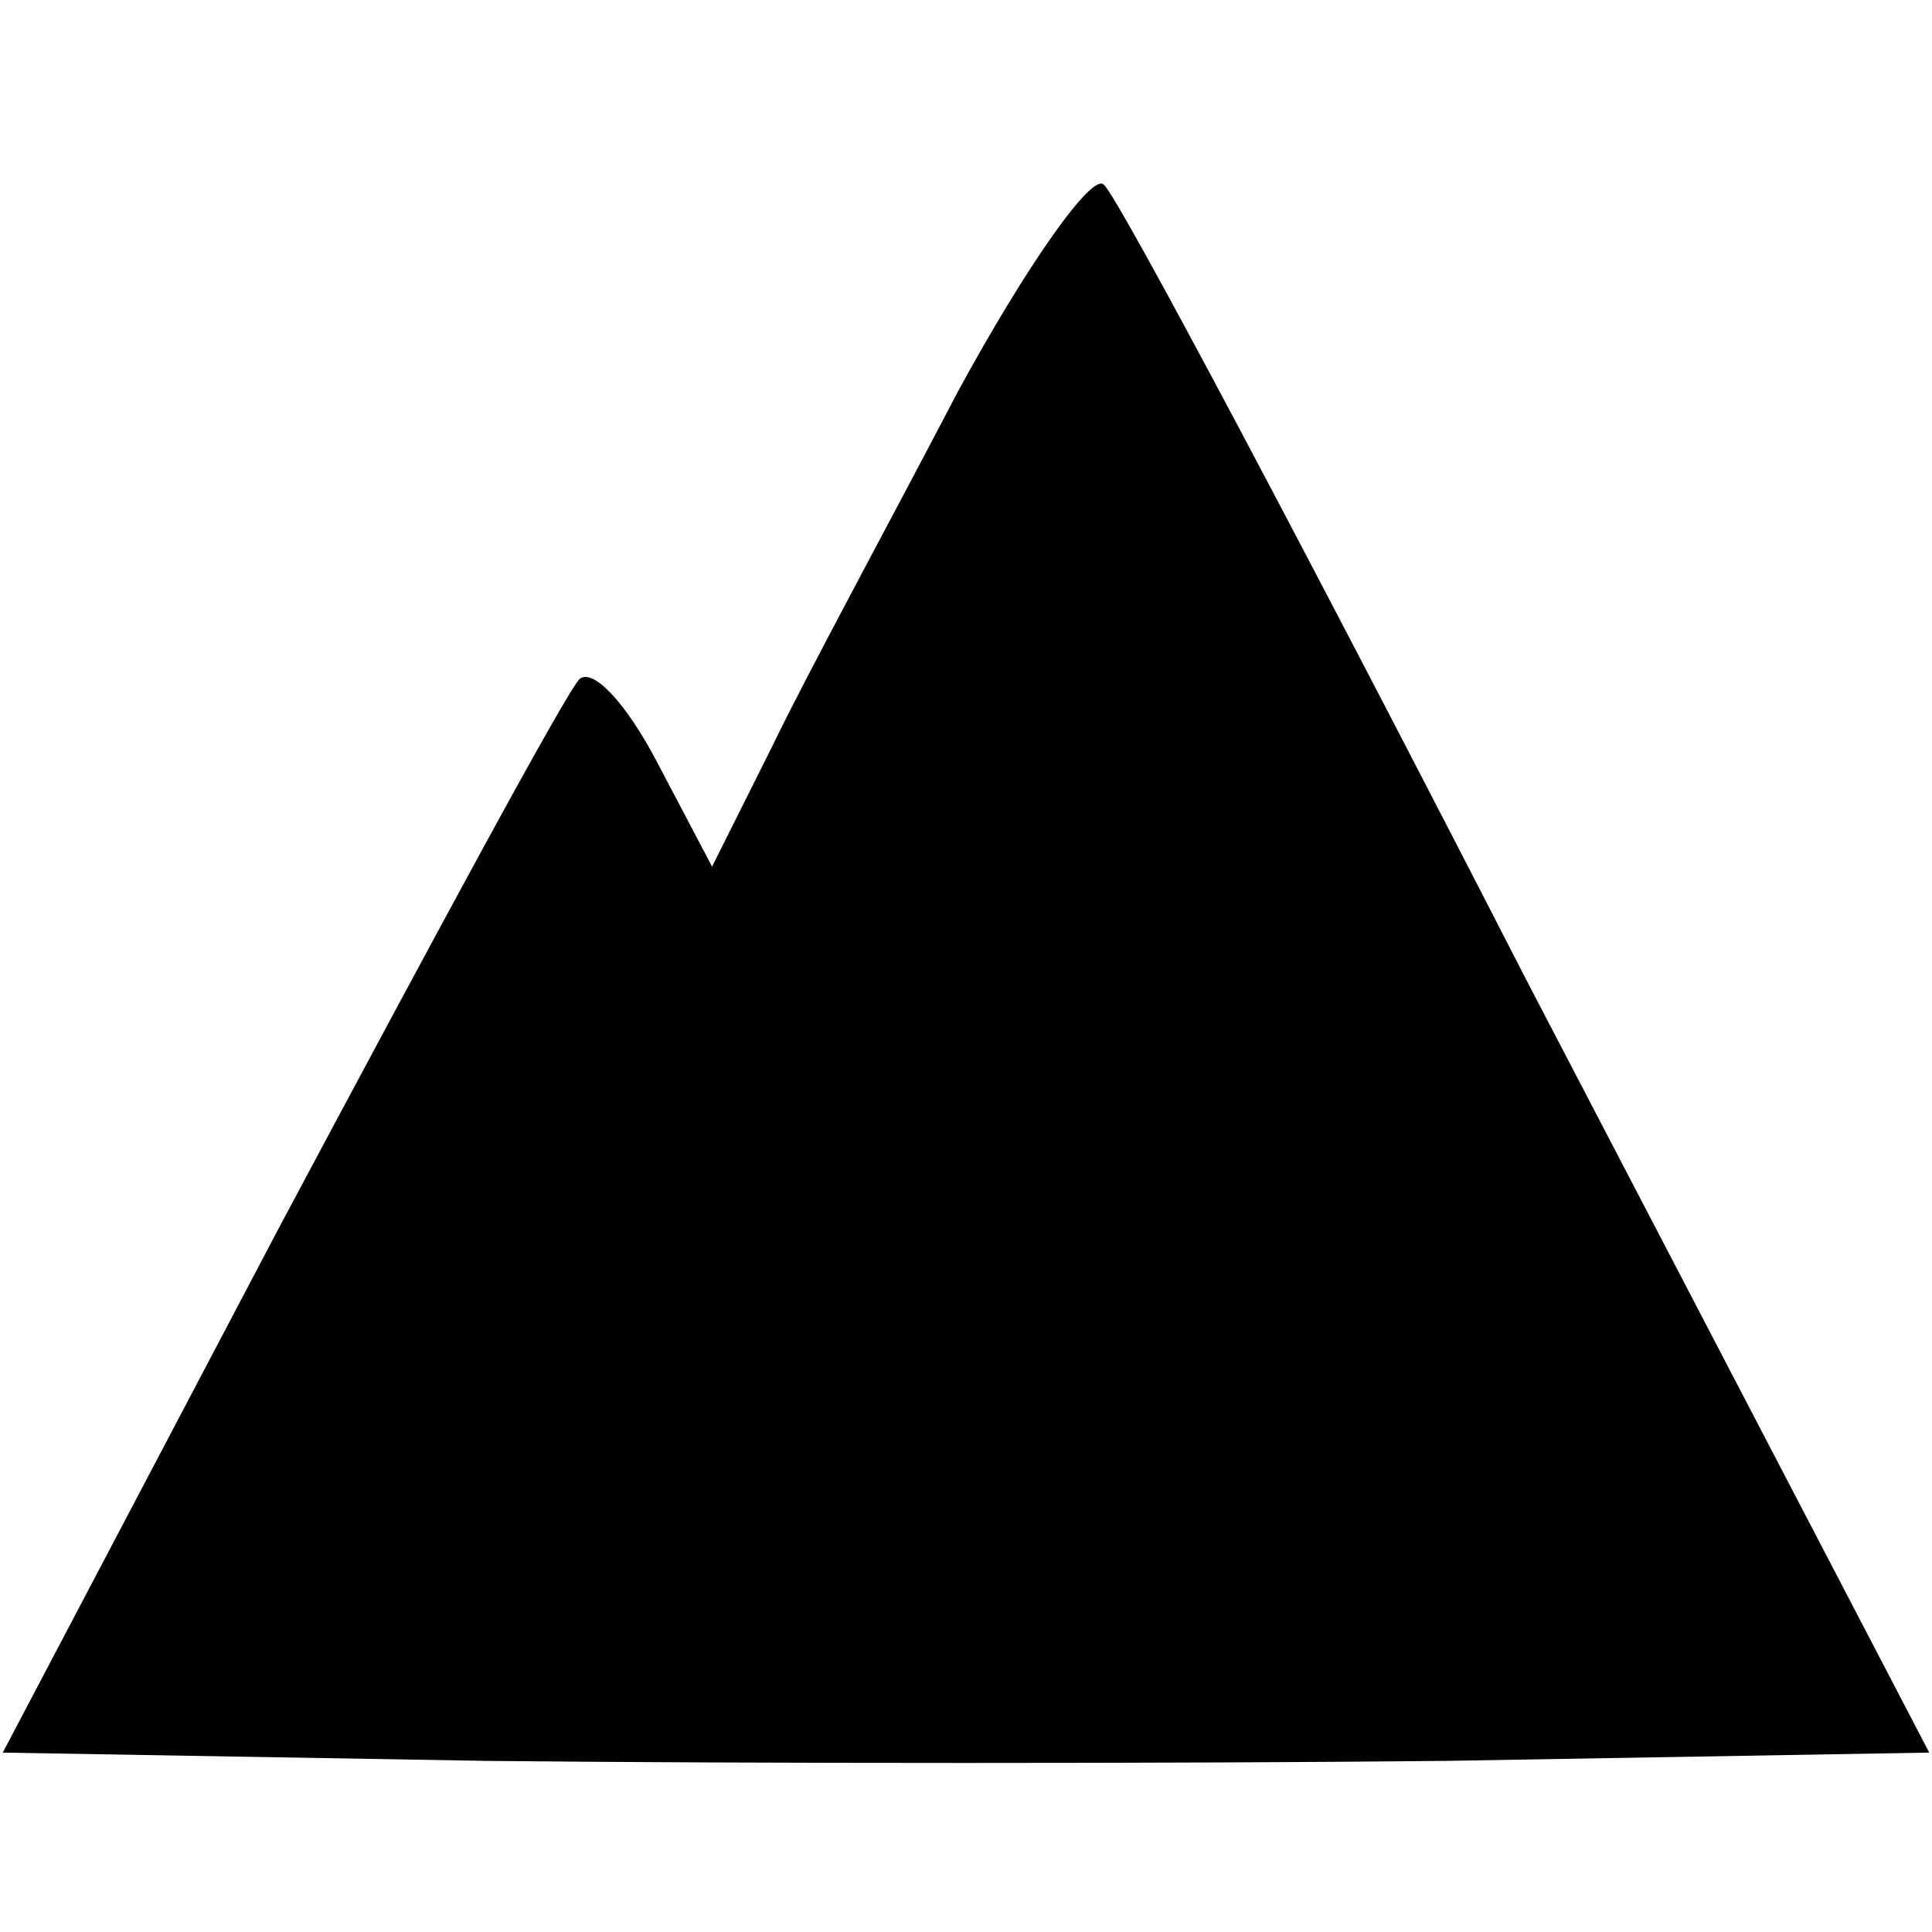 <?xml version="1.0" standalone="no"?>
<!DOCTYPE svg PUBLIC "-//W3C//DTD SVG 20010904//EN"
 "http://www.w3.org/TR/2001/REC-SVG-20010904/DTD/svg10.dtd">
<svg version="1.0" xmlns="http://www.w3.org/2000/svg"
 width="70pt" height="70pt" viewBox="0 0 70 70"
 preserveAspectRatio="xMidYMid meet">
<g transform="translate(0,70) scale(0.1,-0.1)"
fill="#000000" stroke="none">
<path d="M347 558 c-24 -46 -55 -103 -67 -128 l-22 -44 -20 38 c-11 21 -23 34
-28 30 -5 -5 -53 -94 -109 -199 l-100 -190 175 -3 c95 -1 252 -1 348 0 l175 3
-146 280 c-79 154 -148 284 -153 288 -4 5 -28 -29 -53 -75z"/>
</g>
</svg>
